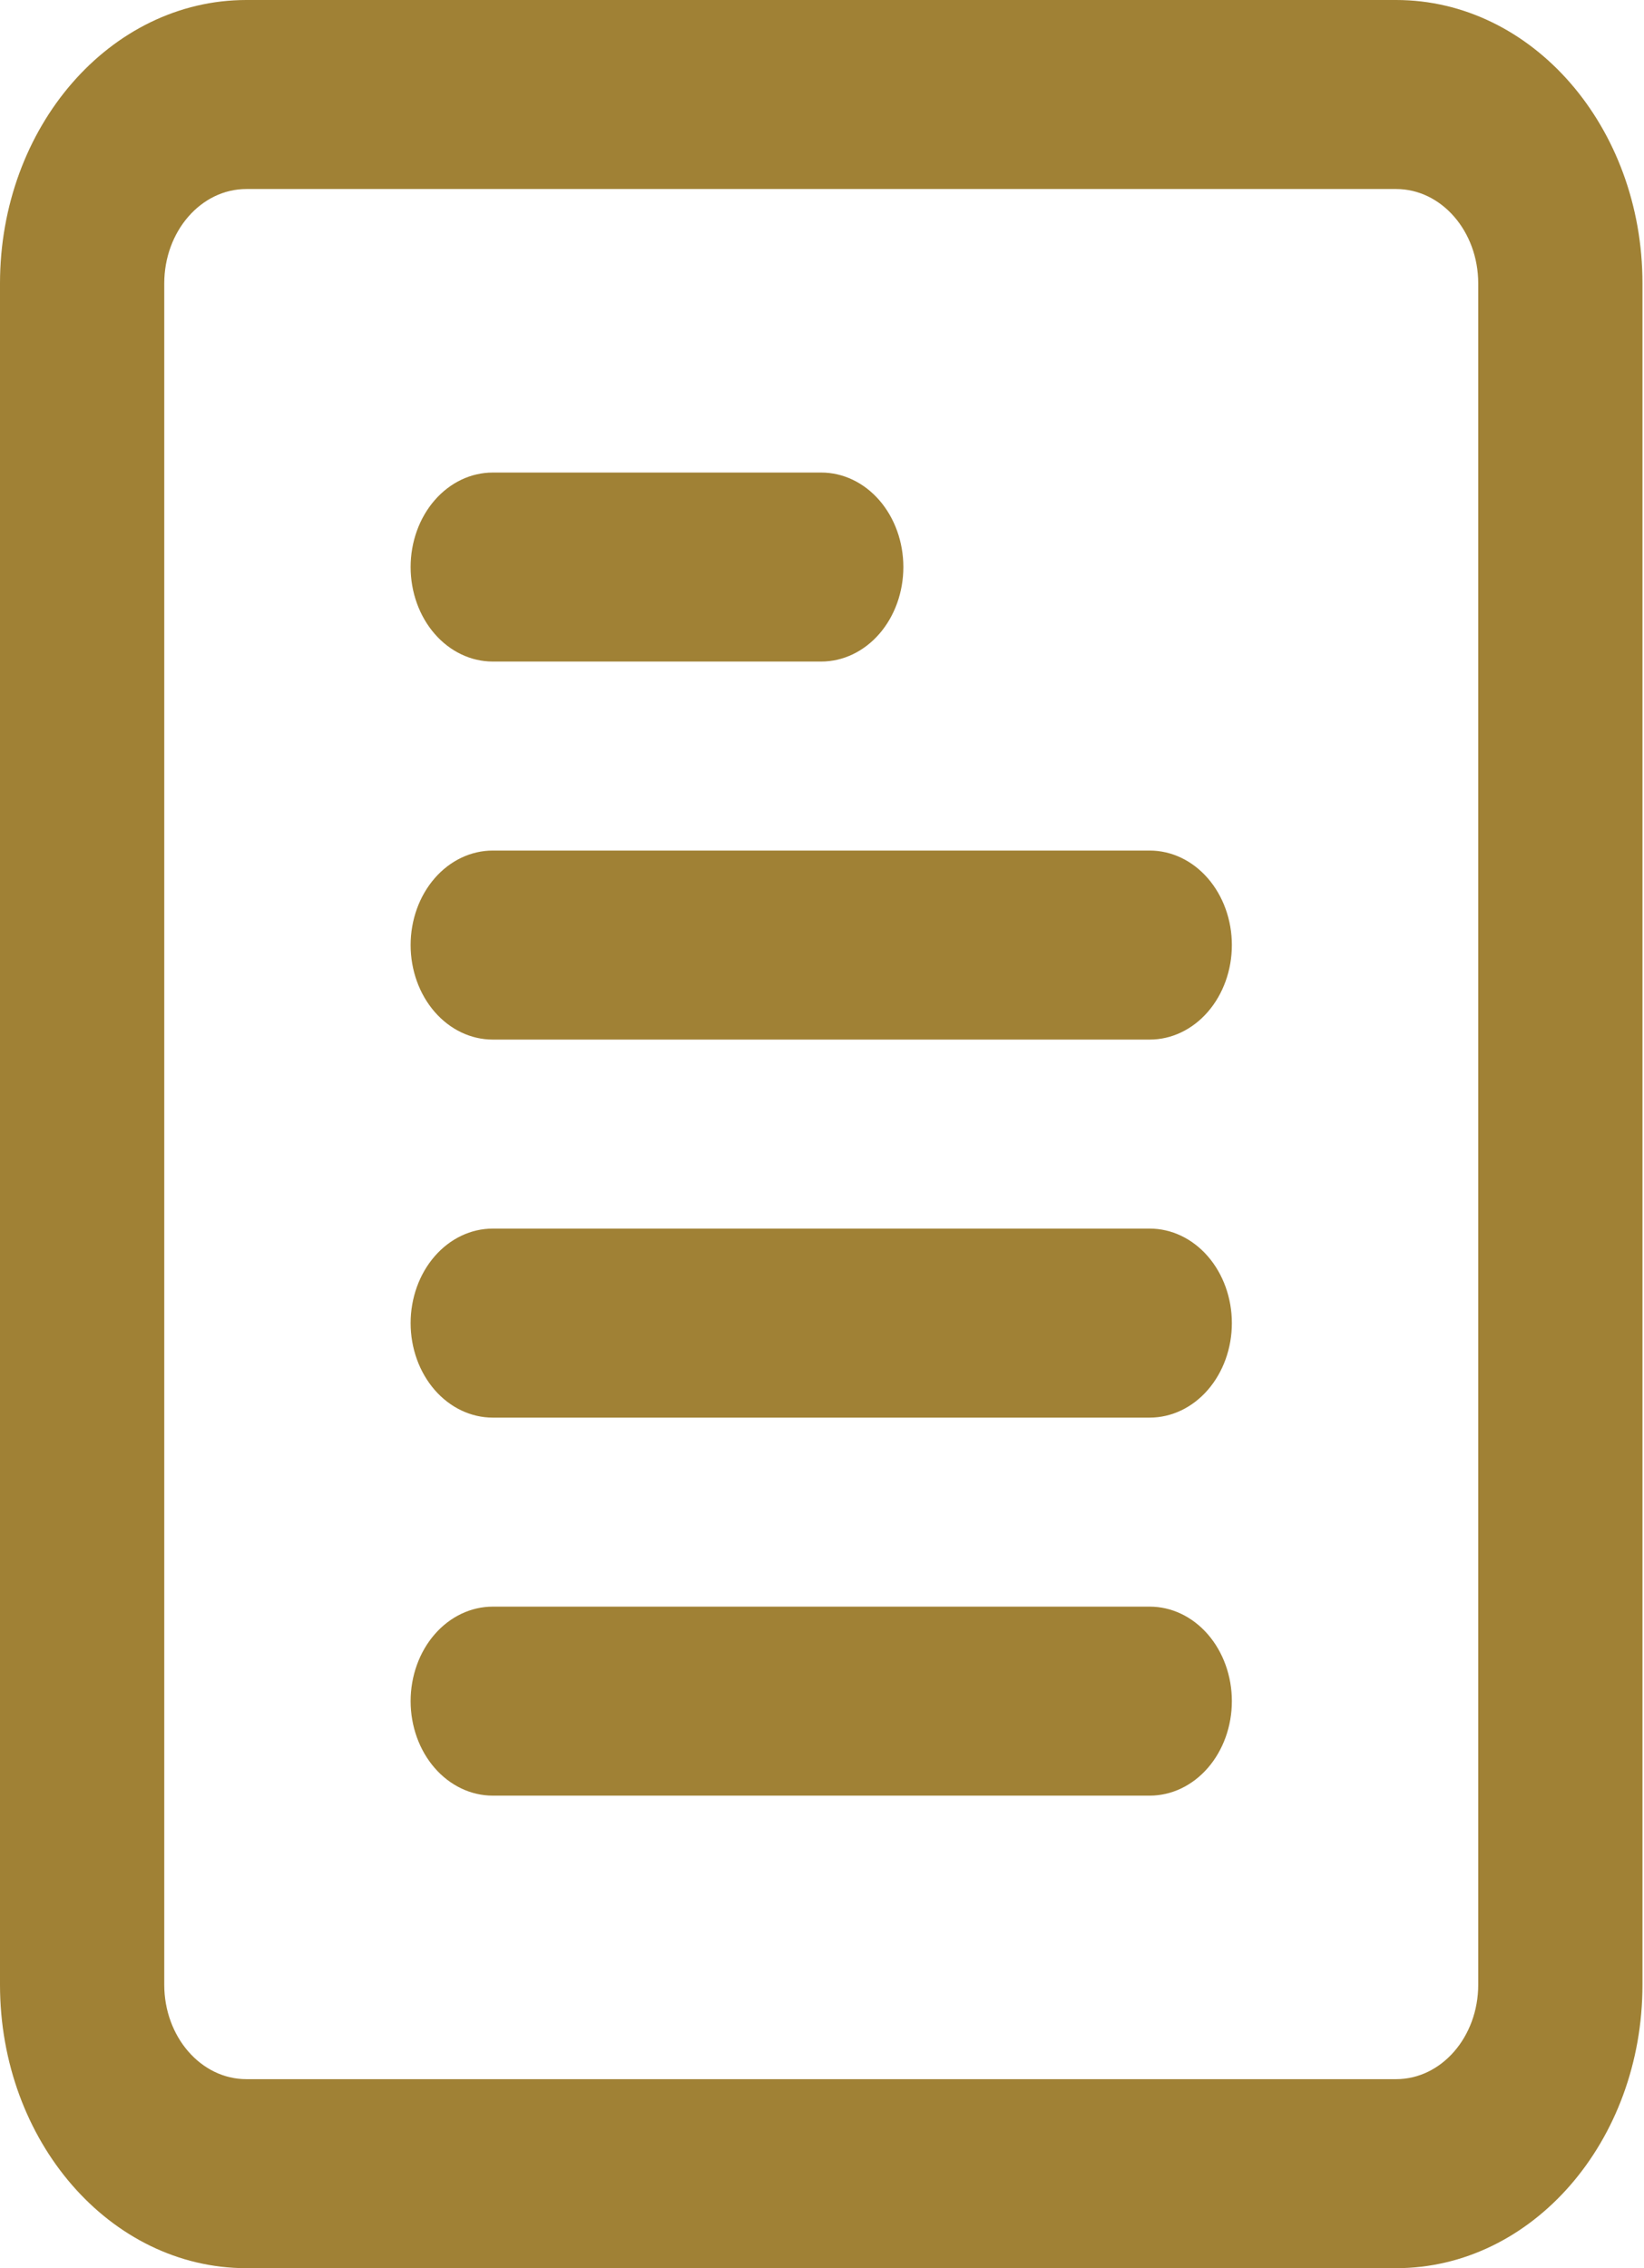 <svg width="145" height="200" viewBox="0 0 145 200" fill="none" xmlns="http://www.w3.org/2000/svg">
<path d="M123.136 0H21.73C9.724 0 0 11.188 0 25V175C0 188.812 9.724 200 21.73 200H123.136C135.142 200 144.866 188.812 144.866 175V25C144.866 11.188 135.142 0 123.136 0ZM130.379 175C130.379 179.604 127.138 183.333 123.136 183.333H21.73C17.728 183.333 14.487 179.604 14.487 175V25C14.487 20.396 17.728 16.667 21.73 16.667H123.136C127.138 16.667 130.379 20.396 130.379 25V175ZM101.406 141.667H43.46C41.539 141.667 39.696 142.545 38.338 144.107C36.98 145.67 36.217 147.79 36.217 150C36.217 152.21 36.98 154.33 38.338 155.893C39.696 157.455 41.539 158.333 43.46 158.333H101.406C103.327 158.333 105.17 157.455 106.528 155.893C107.886 154.33 108.65 152.21 108.65 150C108.65 147.79 107.886 145.67 106.528 144.107C105.17 142.545 103.327 141.667 101.406 141.667ZM101.406 108.333H43.46C41.539 108.333 39.696 109.211 38.338 110.774C36.98 112.337 36.217 114.457 36.217 116.667C36.217 118.877 36.98 120.996 38.338 122.559C39.696 124.122 41.539 125 43.46 125H101.406C103.327 125 105.17 124.122 106.528 122.559C107.886 120.996 108.65 118.877 108.65 116.667C108.65 114.457 107.886 112.337 106.528 110.774C105.17 109.211 103.327 108.333 101.406 108.333ZM101.406 75H43.46C41.539 75 39.696 75.878 38.338 77.441C36.98 79.004 36.217 81.123 36.217 83.333C36.217 85.543 36.98 87.663 38.338 89.226C39.696 90.789 41.539 91.667 43.46 91.667H101.406C103.327 91.667 105.17 90.789 106.528 89.226C107.886 87.663 108.65 85.543 108.65 83.333C108.65 81.123 107.886 79.004 106.528 77.441C105.17 75.878 103.327 75 101.406 75ZM43.46 58.333H72.433C74.354 58.333 76.196 57.455 77.555 55.893C78.913 54.33 79.676 52.21 79.676 50C79.676 47.79 78.913 45.67 77.555 44.107C76.196 42.545 74.354 41.667 72.433 41.667H43.46C41.539 41.667 39.696 42.545 38.338 44.107C36.98 45.67 36.217 47.79 36.217 50C36.217 52.21 36.98 54.33 38.338 55.893C39.696 57.455 41.539 58.333 43.46 58.333Z" fill="#A08135"/>
</svg>
